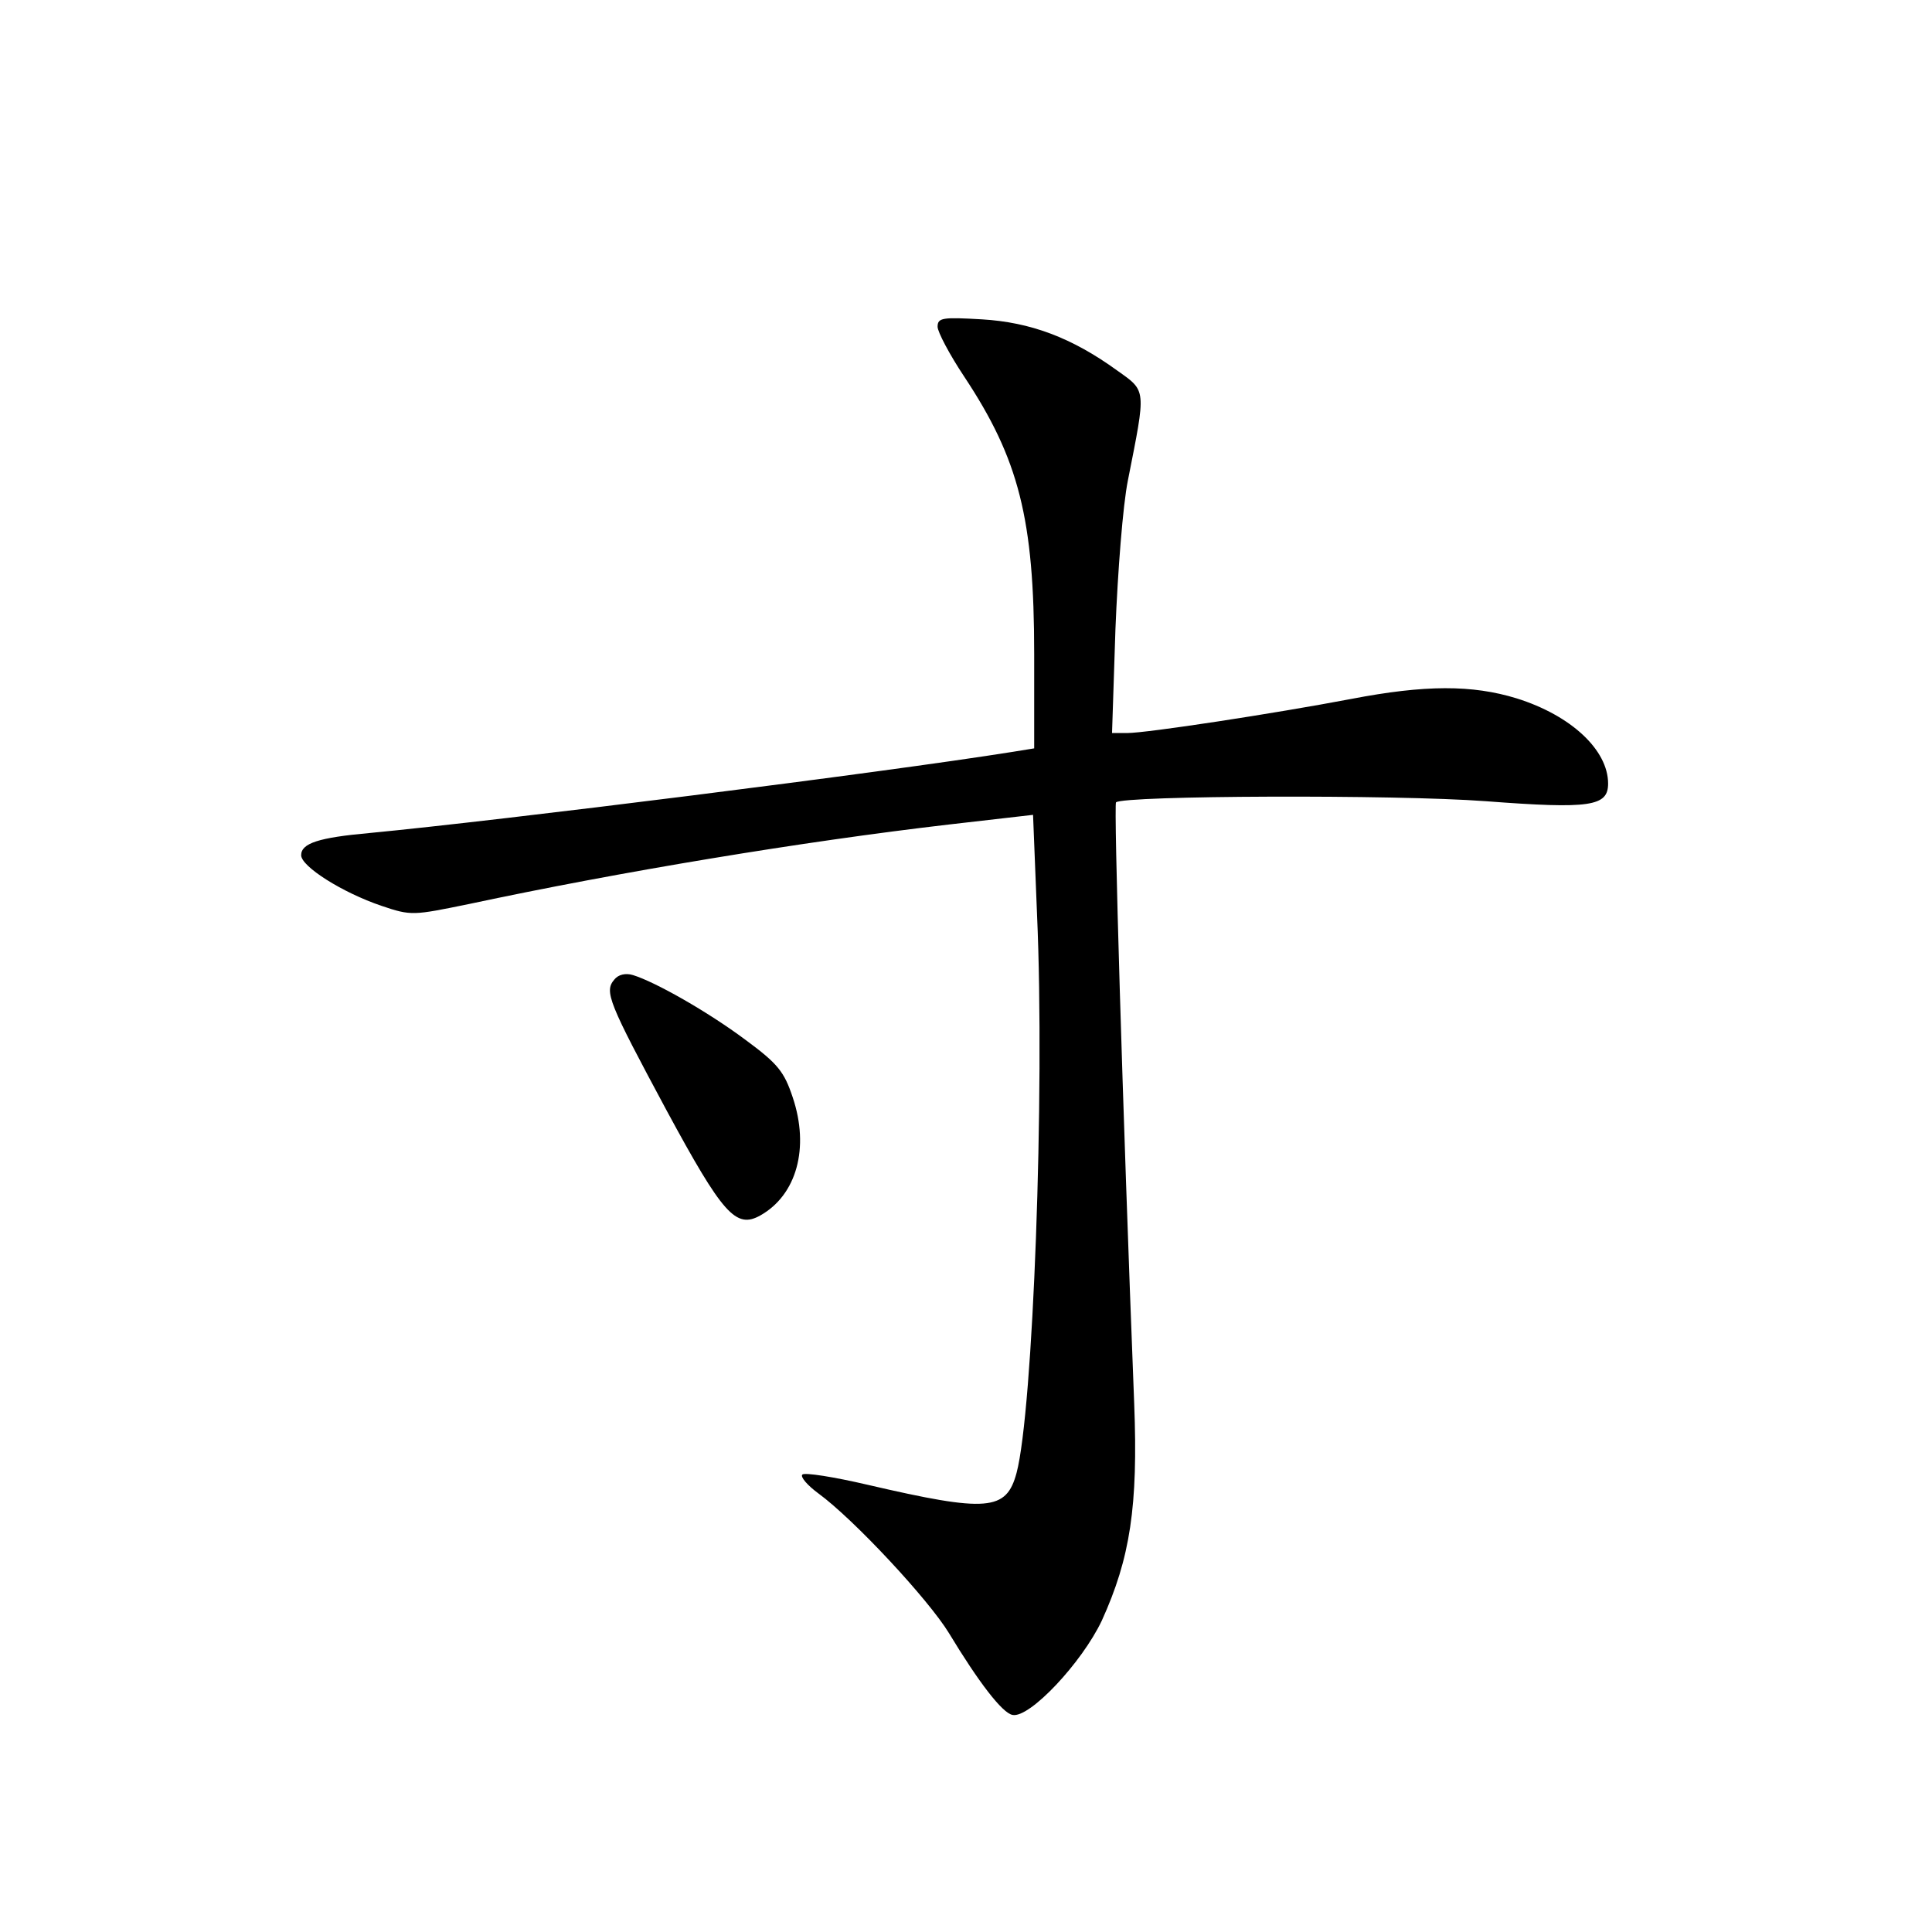 <?xml version="1.0" standalone="no"?>
<!DOCTYPE svg PUBLIC "-//W3C//DTD SVG 20010904//EN"
 "http://www.w3.org/TR/2001/REC-SVG-20010904/DTD/svg10.dtd">
<svg version="1.0" xmlns="http://www.w3.org/2000/svg"
 width="340pt" height="340pt" viewBox="0 0 340 340"
 preserveAspectRatio="xMidYMid meet">
<g transform="translate(0,340) scale(0.1,-0.1)"
fill="#000000" stroke="none">
<path d="M1650 2825 c0 -9 21 -49 47 -88 96 -145 123 -250 123 -488 l0 -166
-37 -6 c-232 -37 -902 -121 -1133 -143 -89 -8 -120 -18 -120 -39 0 -20 73 -66
141 -89 53 -18 56 -17 154 3 267 57 587 110 845 140 l148 17 7 -175 c14 -315
-7 -874 -36 -983 -18 -67 -51 -70 -262 -21 -60 14 -111 22 -115 18 -4 -4 9
-19 28 -33 63 -46 194 -187 230 -246 52 -86 94 -141 112 -144 30 -6 122 92
157 166 50 110 64 201 57 382 -21 537 -36 1053 -32 1058 13 12 491 14 651 2
184 -14 215 -9 215 31 0 59 -65 120 -161 150 -78 24 -161 24 -291 -1 -137 -26
-360 -60 -394 -60 l-27 0 6 183 c4 100 13 218 22 262 32 162 33 156 -19 193
-80 58 -153 85 -238 90 -69 4 -78 3 -78 -13z"/>
<path d="M1081 1676 c-18 -21 -10 -40 92 -230 99 -183 122 -209 165 -185 64
36 87 119 57 208 -15 45 -26 59 -83 101 -67 50 -159 102 -198 114 -13 4 -26 1
-33 -8z"/>
</g>
</svg>
